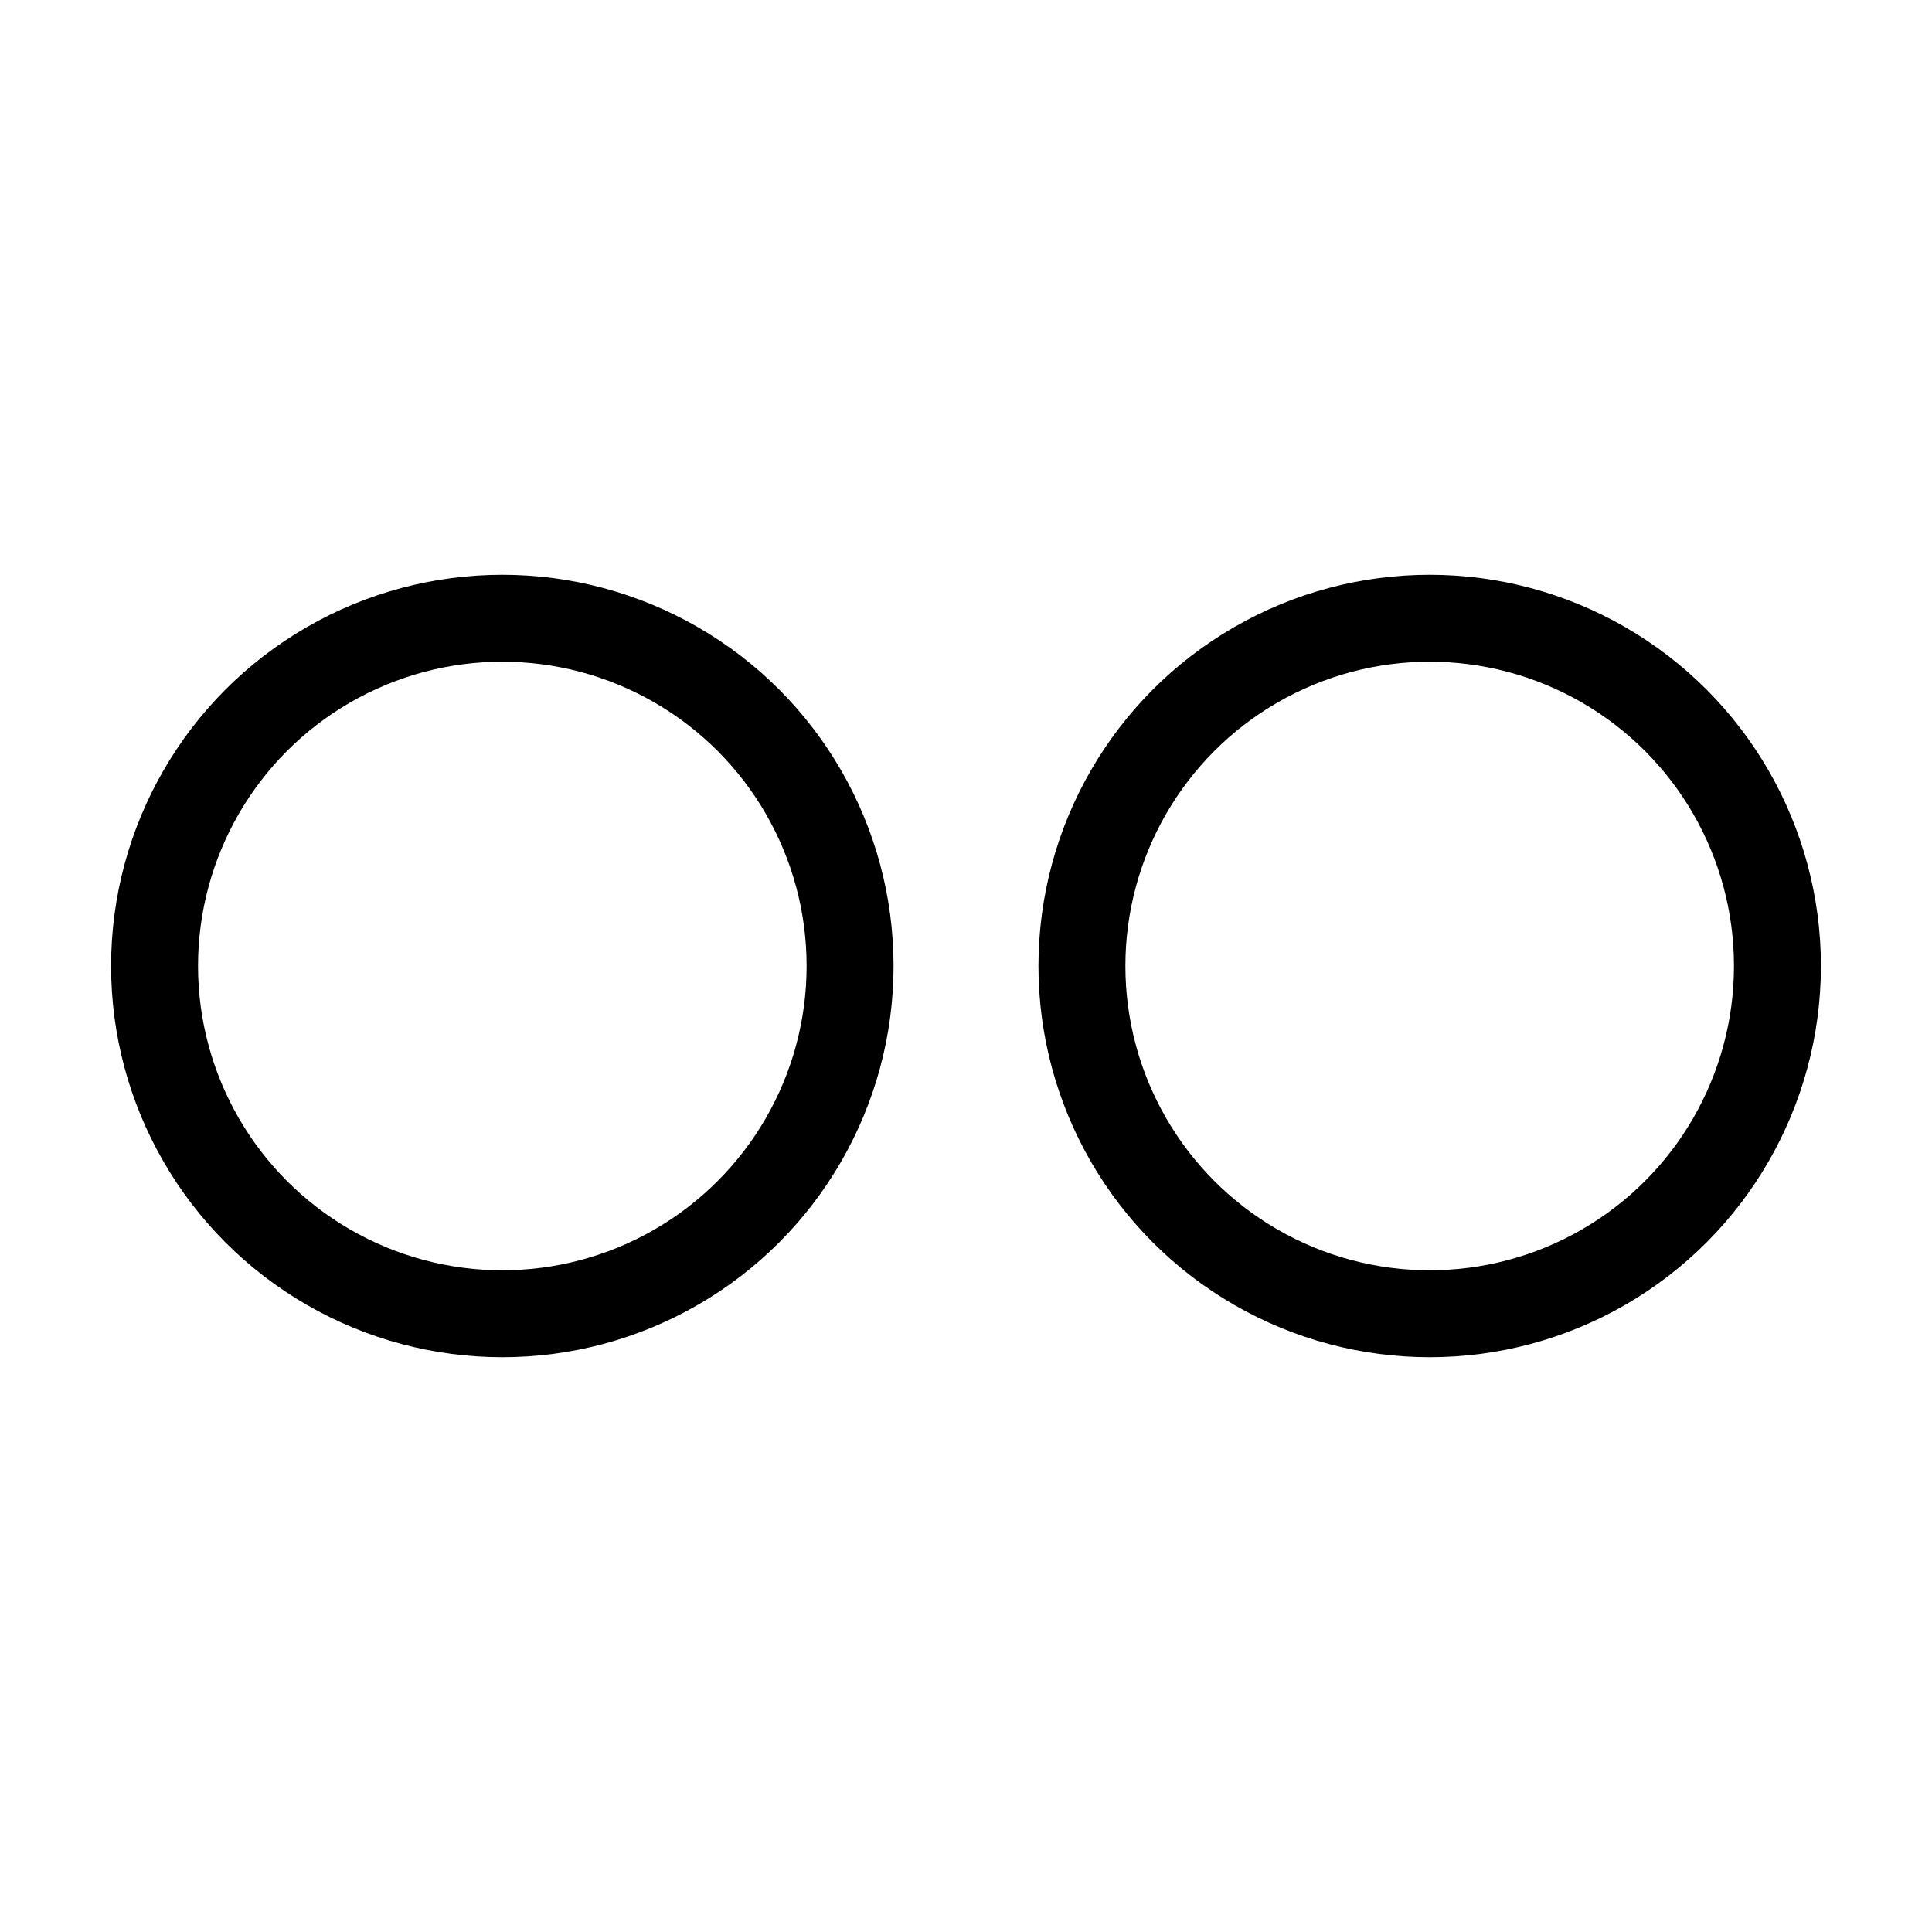 <?xml version="1.0" encoding="utf-8"?>
<!-- Generator: Adobe Illustrator 23.0.3, SVG Export Plug-In . SVG Version: 6.00 Build 0)  -->
<svg version="1.1" id="Layer_1" xmlns="http://www.w3.org/2000/svg" xmlns:xlink="http://www.w3.org/1999/xlink" x="0px" y="0px"
	 viewBox="0 0 50 50" style="enable-background:new 0 0 50 50;" xml:space="preserve">
<circle style="fill:none;stroke:#000000;stroke-width:2.25;stroke-linecap:round;stroke-miterlimit:10;" cx="37" cy="25" r="9"/>
<circle style="fill:none;stroke:#000000;stroke-width:2.25;stroke-linecap:round;stroke-miterlimit:10;" cx="13" cy="25" r="9"/>
</svg>

